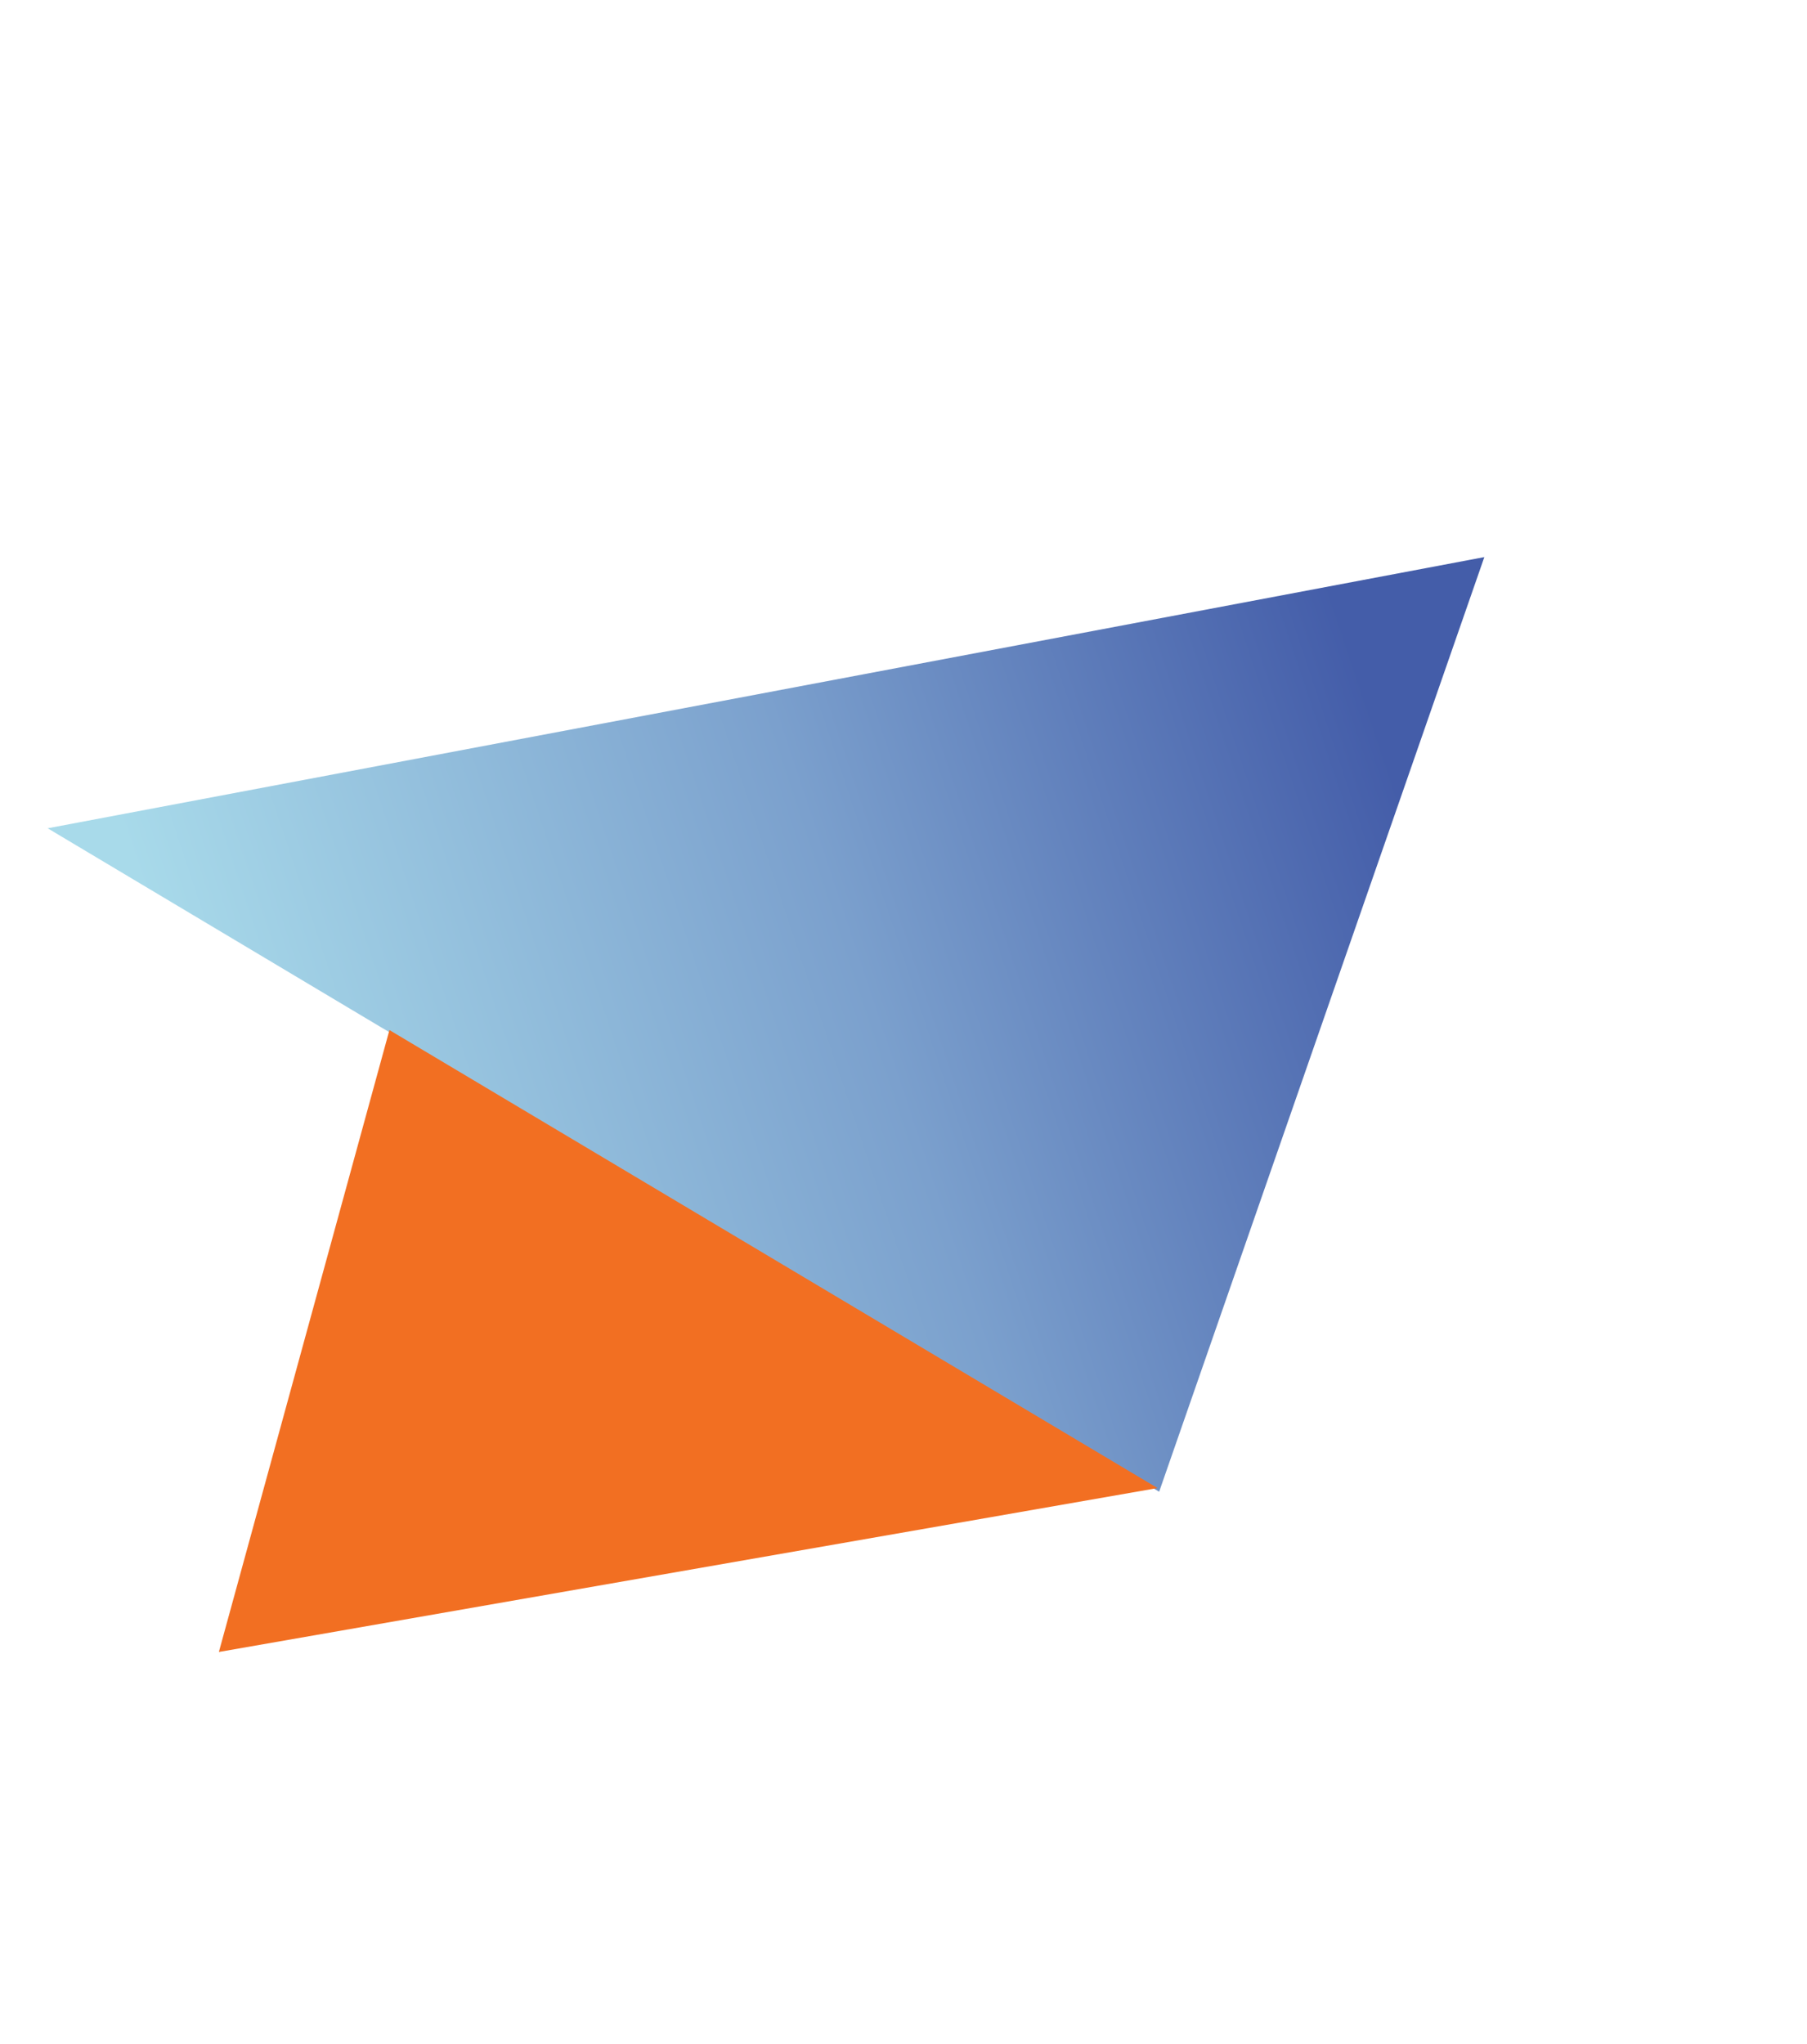 <svg xmlns="http://www.w3.org/2000/svg" xmlns:xlink="http://www.w3.org/1999/xlink" width="400.206" height="452.566" viewBox="0 0 400.206 452.566"><defs><style>.a{fill:url(#a);}.b{fill:#f26f22;}</style><linearGradient id="a" x1="0.045" y1="0.055" x2="0.936" y2="0.429" gradientUnits="objectBoundingBox"><stop offset="0" stop-color="#a8daea"/><stop offset="0.535" stop-color="#7ba0cd"/><stop offset="1" stop-color="#445da9"/></linearGradient></defs><g transform="translate(-1365.52 -2219.081)"><path class="a" d="M96.991,253.757,287.1,144.833,7.573-18.6Z" transform="translate(1382.566 2421.473) rotate(-41)"/><path class="b" d="M0,66.281,168.317,193.569,126.464,0Z" transform="translate(1365.52 2539.633) rotate(-47)"/></g></svg>
